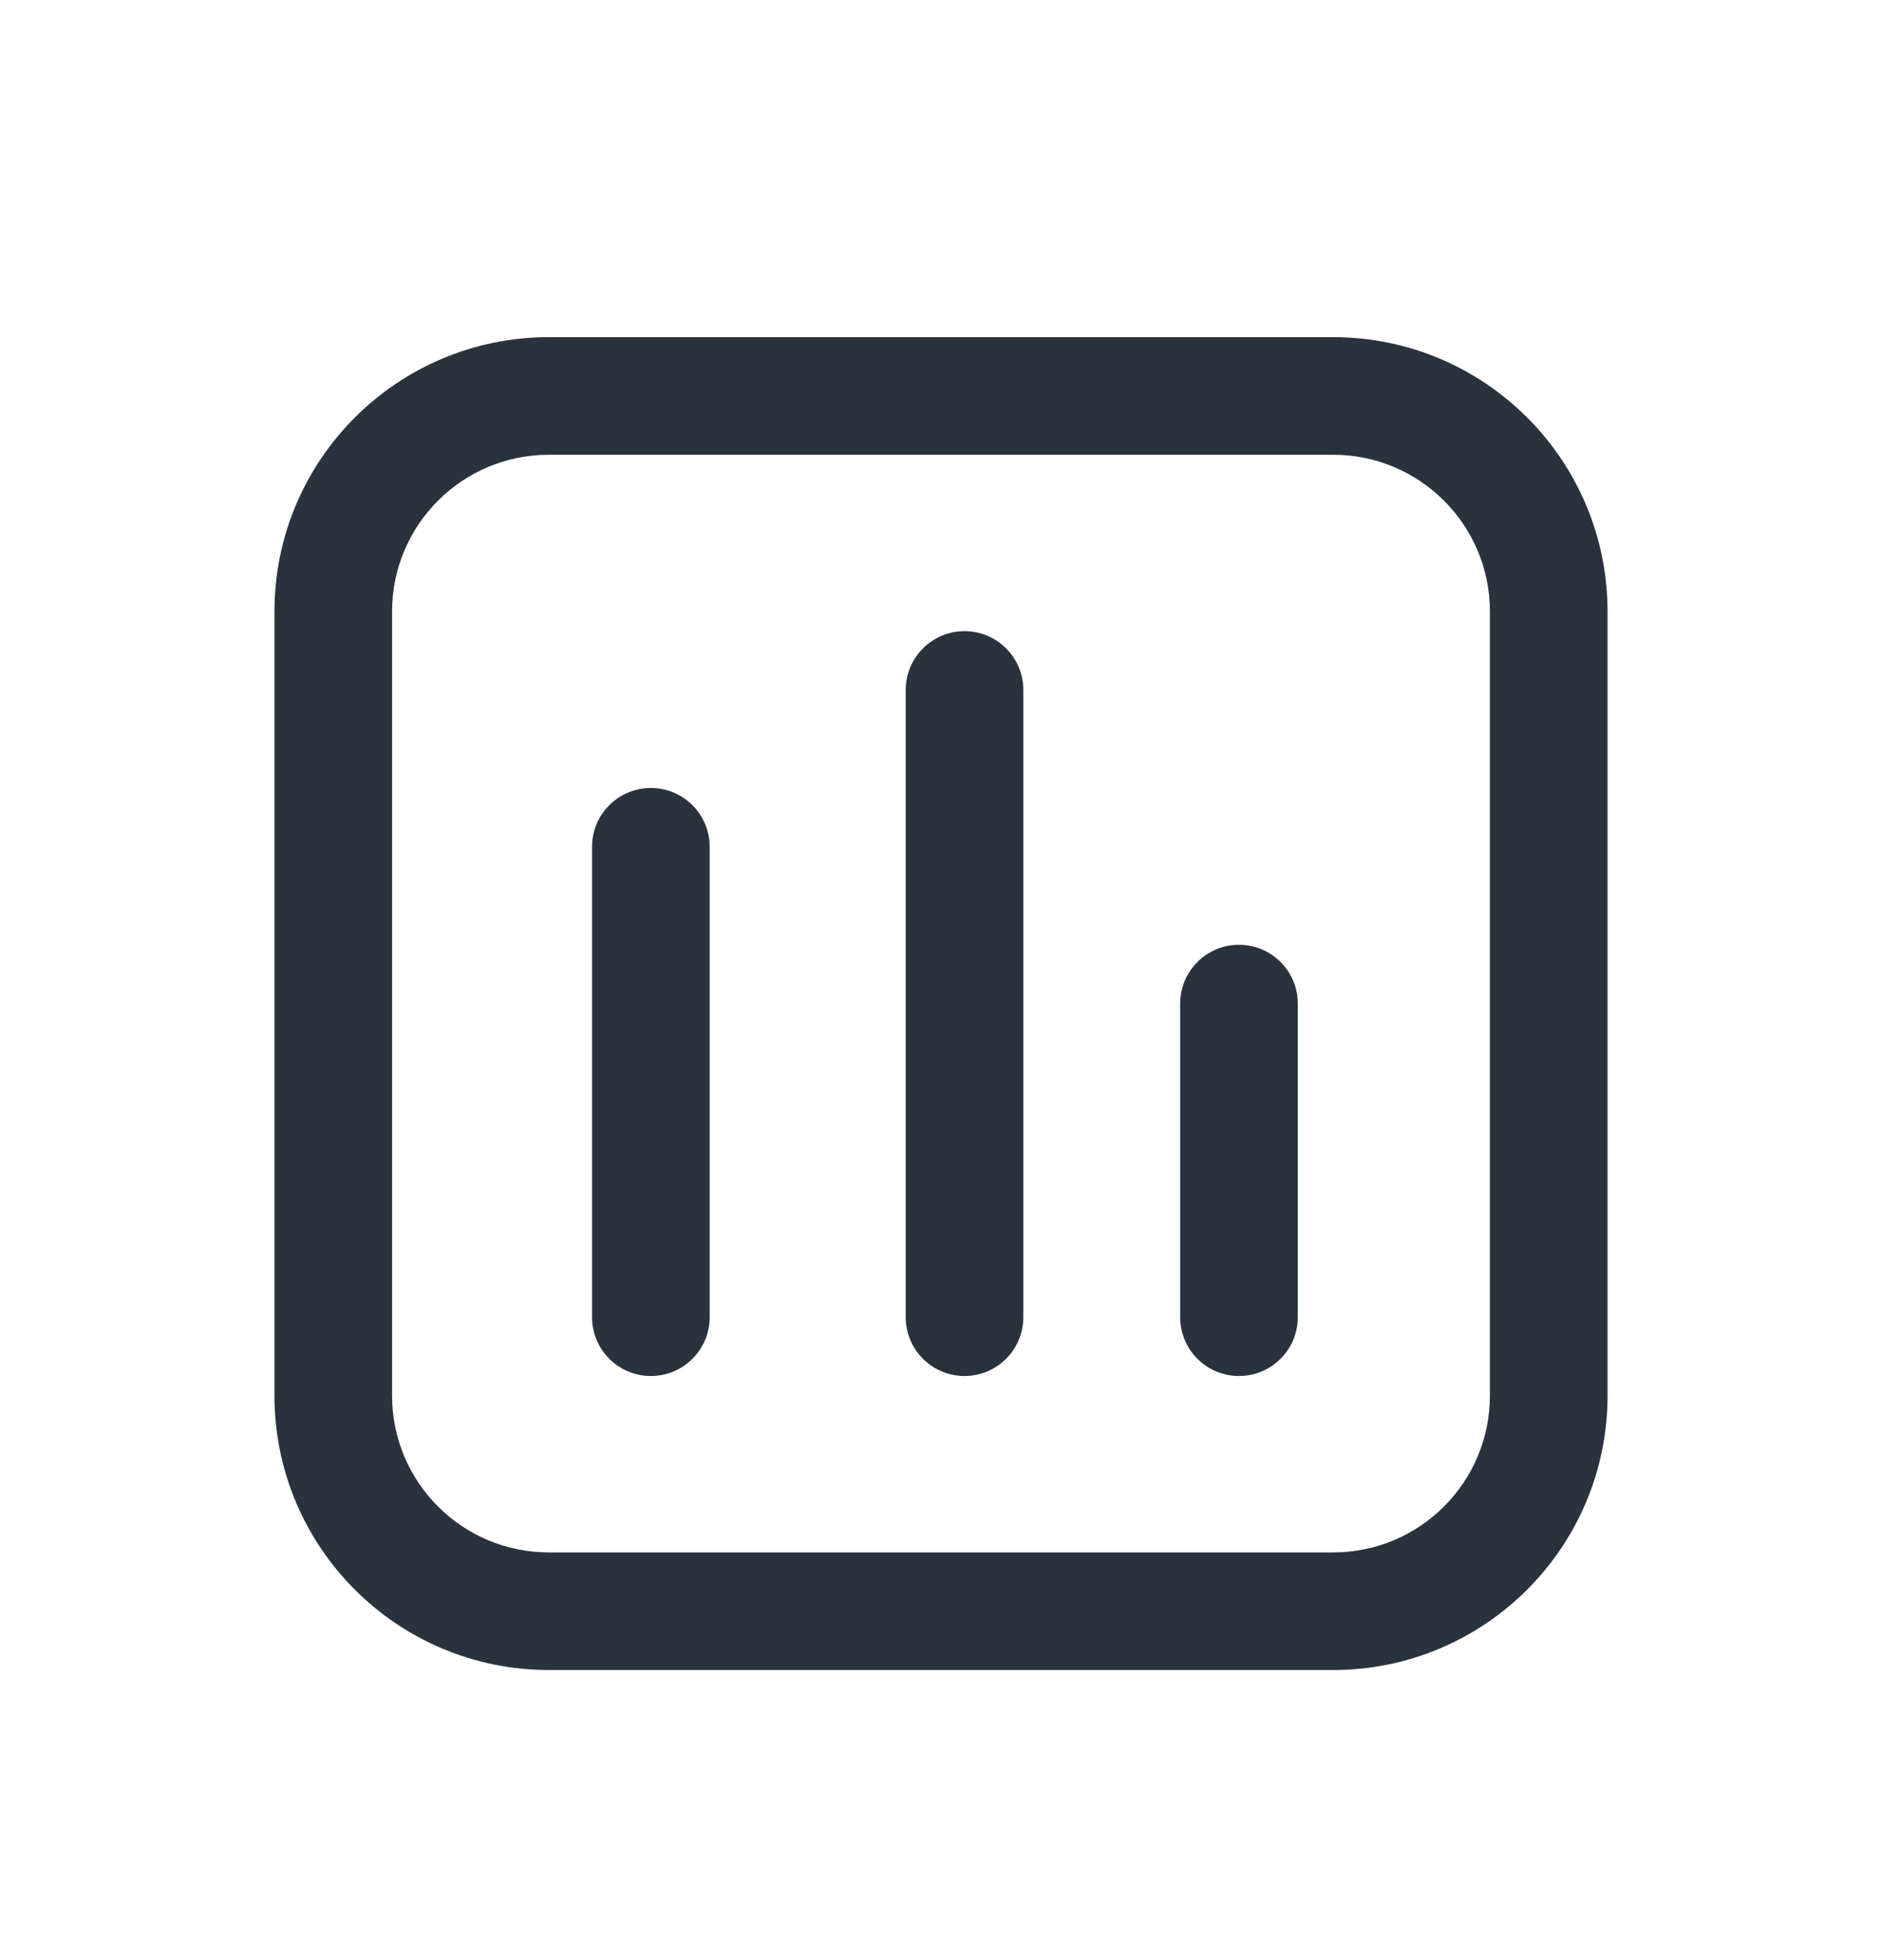<svg width="24" height="25" viewBox="0 0 24 25" fill="none" xmlns="http://www.w3.org/2000/svg">
<path fill-rule="evenodd" clip-rule="evenodd" d="M7 4.3H17C18.933 4.3 20.5 5.867 20.5 7.8V17.8C20.5 19.733 18.933 21.3 17 21.3H7C5.067 21.3 3.5 19.733 3.5 17.8V7.8C3.5 5.867 5.067 4.3 7 4.3ZM7 5.8C5.895 5.8 5 6.695 5 7.8V17.8C5 18.905 5.895 19.8 7 19.8H17C18.105 19.8 19 18.905 19 17.8V7.8C19 6.695 18.105 5.8 17 5.8H7Z" fill="#29333D"/>
<path fill-rule="evenodd" clip-rule="evenodd" d="M12.3 8.05C12.714 8.05 13.05 8.386 13.05 8.8V16.8C13.05 17.214 12.714 17.55 12.3 17.55C11.886 17.55 11.55 17.214 11.55 16.8V8.8C11.55 8.386 11.886 8.05 12.3 8.05ZM8.3 10.05C8.714 10.05 9.05 10.386 9.05 10.8V16.8C9.05 17.214 8.714 17.55 8.3 17.55C7.886 17.55 7.55 17.214 7.55 16.8V10.8C7.55 10.386 7.886 10.05 8.3 10.05ZM15.8 12.05C16.214 12.05 16.55 12.386 16.55 12.8V16.8C16.55 17.214 16.214 17.55 15.8 17.55C15.386 17.55 15.05 17.214 15.05 16.8V12.8C15.05 12.386 15.386 12.05 15.8 12.05Z" fill="#29333D"/>
</svg>
